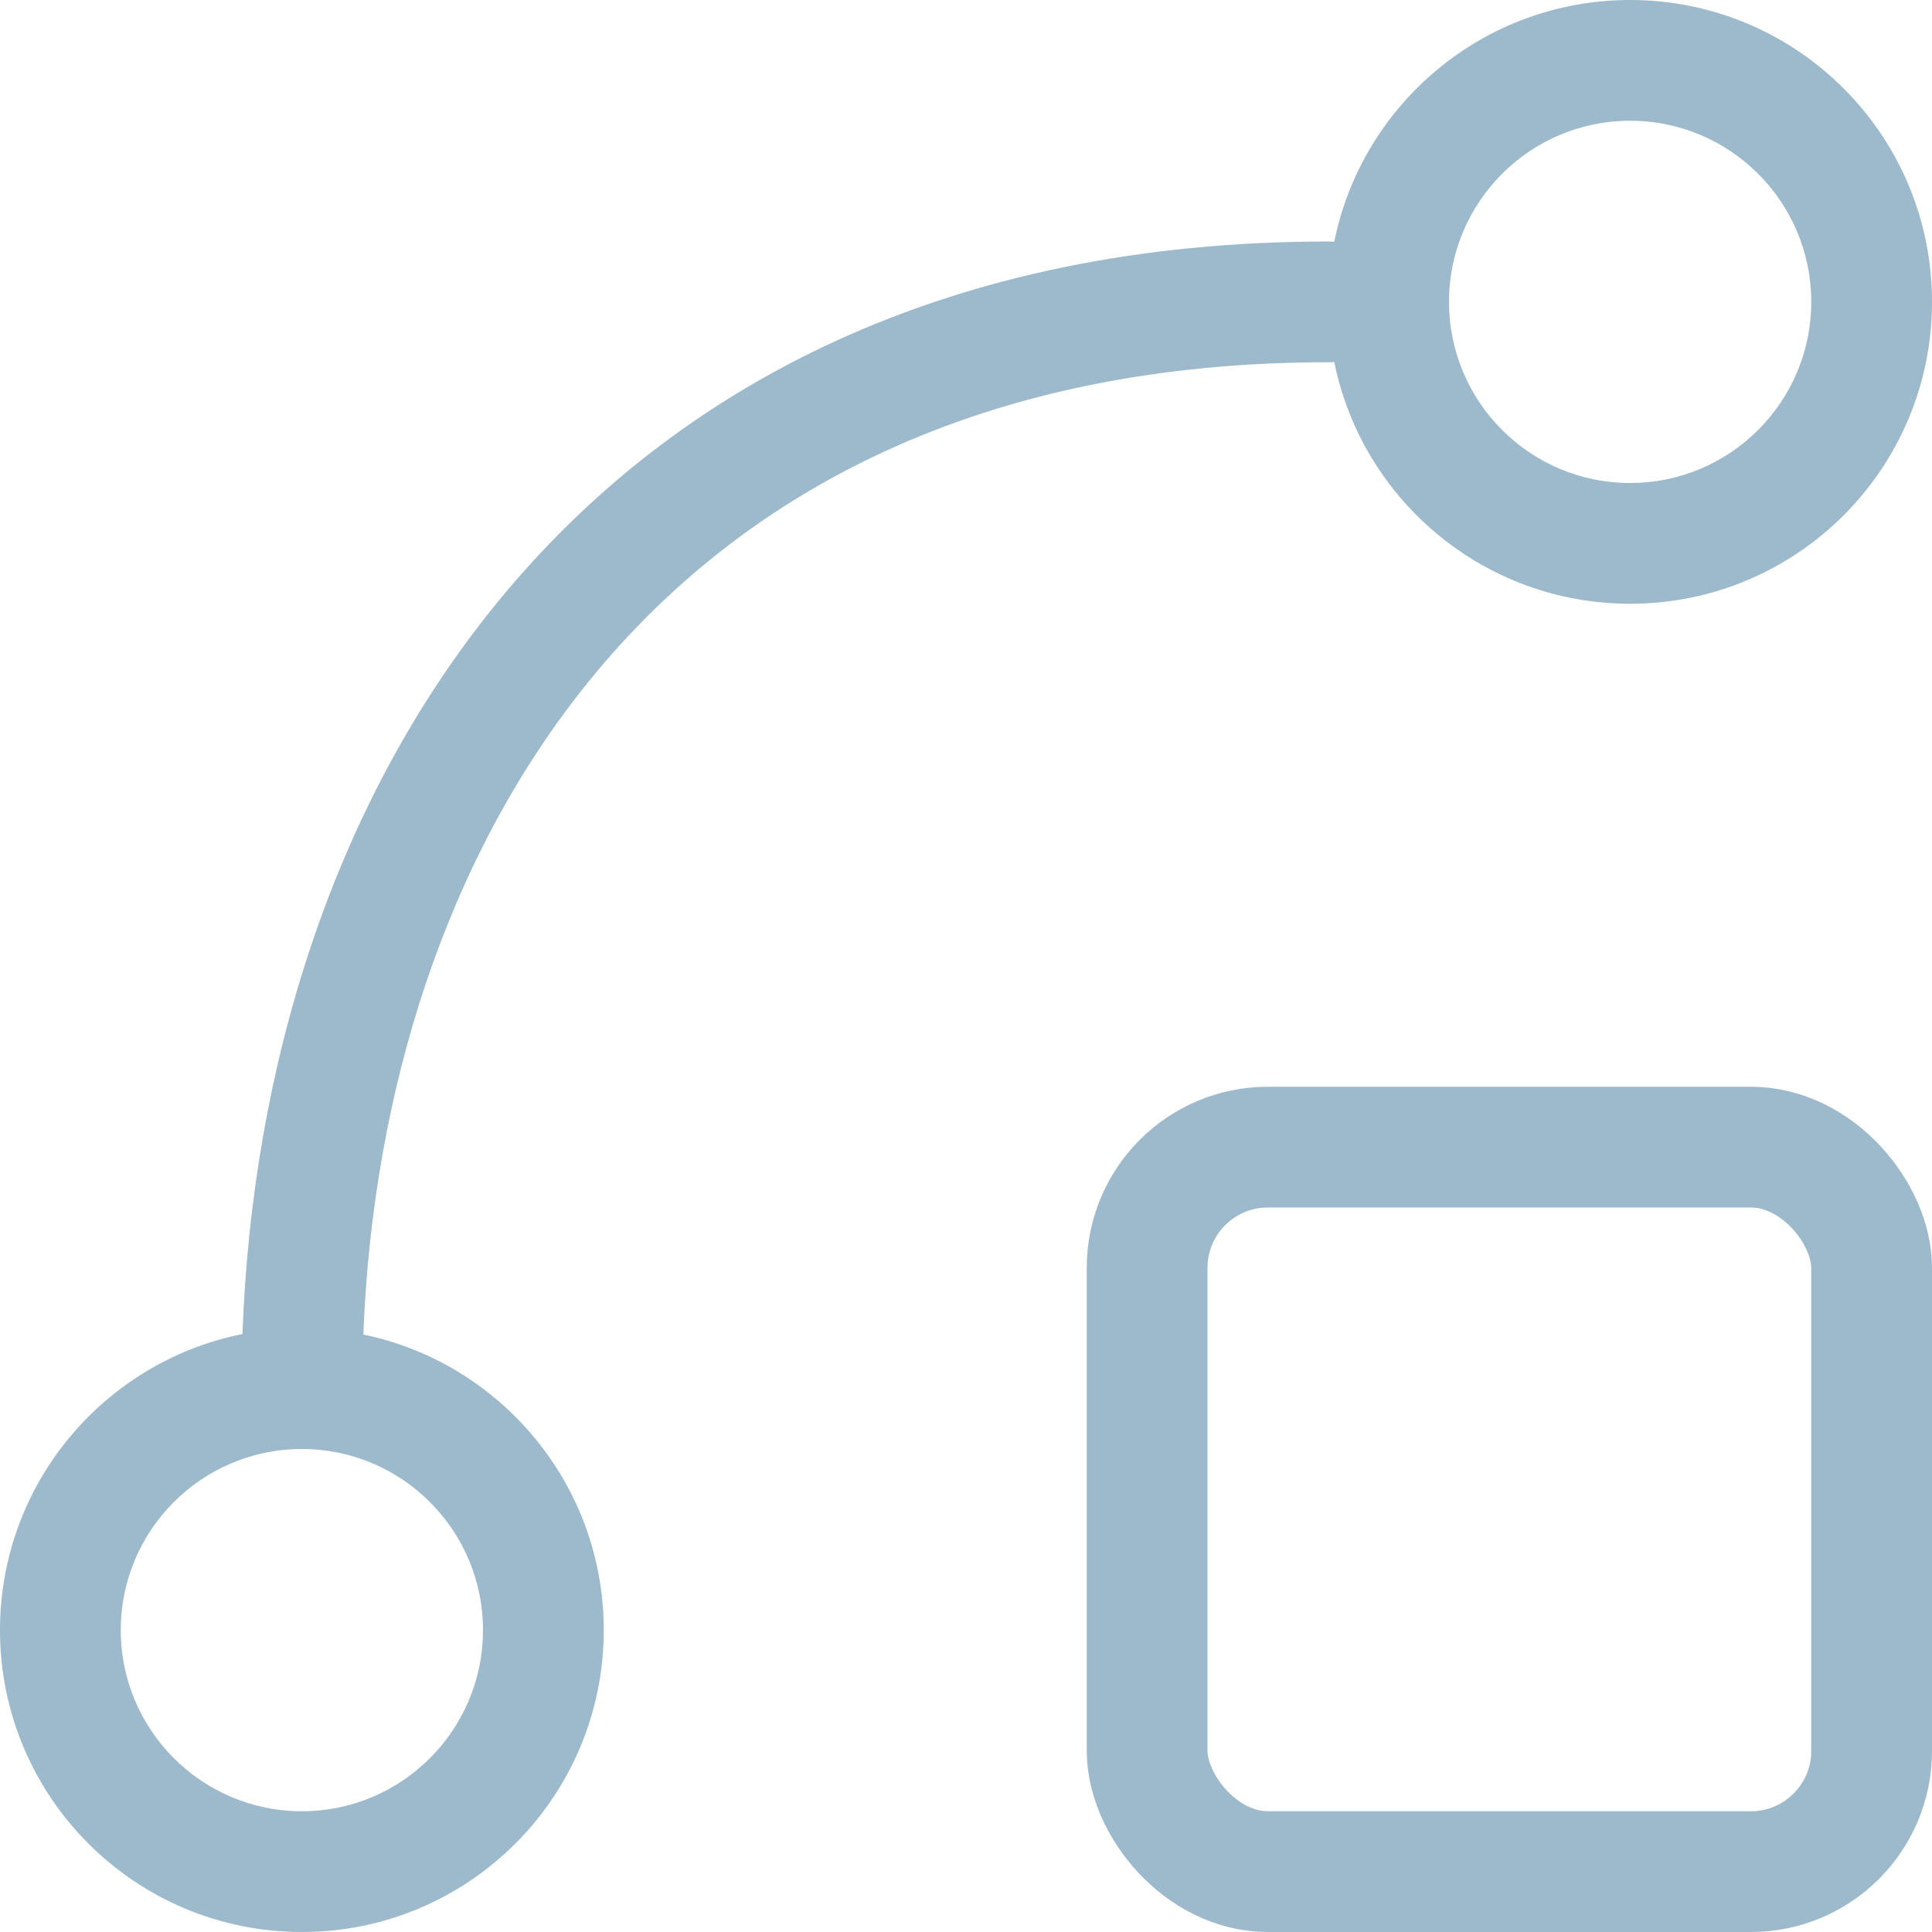 <!--
  Copyright (C) 2022 Budislav Stepanov, Joshua Wade

  This file is part of Anthem.

  Anthem is free software: you can redistribute it and/or modify
  it under the terms of the GNU General Public License as published by
  the Free Software Foundation, either version 3 of the License, or
  (at your option) any later version.

  Anthem is distributed in the hope that it will be useful,
  but WITHOUT ANY WARRANTY; without even the implied warranty of
  MERCHANTABILITY or FITNESS FOR A PARTICULAR PURPOSE. See the GNU
  General Public License for more details.

  You should have received a copy of the GNU General Public License
  along with Anthem. If not, see <https://www.gnu.org/licenses/>.
-->

<svg width="16" height="16" viewBox="0 0 16 16" fill="none" xmlns="http://www.w3.org/2000/svg">
<rect x="9.5" y="9.5" width="6" height="6" rx="1" stroke="#9DB9CC"/>
<path fill-rule="evenodd" clip-rule="evenodd" d="M12 2.5C12 1.672 12.672 1 13.5 1C14.328 1 15 1.672 15 2.5C15 3.328 14.328 4 13.5 4C12.672 4 12 3.328 12 2.5ZM11.05 2.998C11.033 2.999 11.017 3 11 3C8.139 3 6.161 4.066 4.888 5.628C3.691 7.097 3.087 9.043 3.009 11.052C4.145 11.287 5 12.294 5 13.5C5 14.881 3.881 16 2.5 16C1.119 16 0 14.881 0 13.5C0 12.288 0.863 11.277 2.008 11.048C2.087 8.862 2.742 6.678 4.112 4.997C5.589 3.184 7.861 2 11 2C11.017 2 11.033 2.001 11.05 2.002C11.28 0.86 12.29 0 13.5 0C14.881 0 16 1.119 16 2.5C16 3.881 14.881 5 13.5 5C12.29 5 11.28 4.14 11.05 2.998ZM1 13.5C1 12.672 1.672 12 2.5 12C3.328 12 4 12.672 4 13.5C4 14.328 3.328 15 2.5 15C1.672 15 1 14.328 1 13.5Z" fill="#9DB9CC"/>
</svg>
